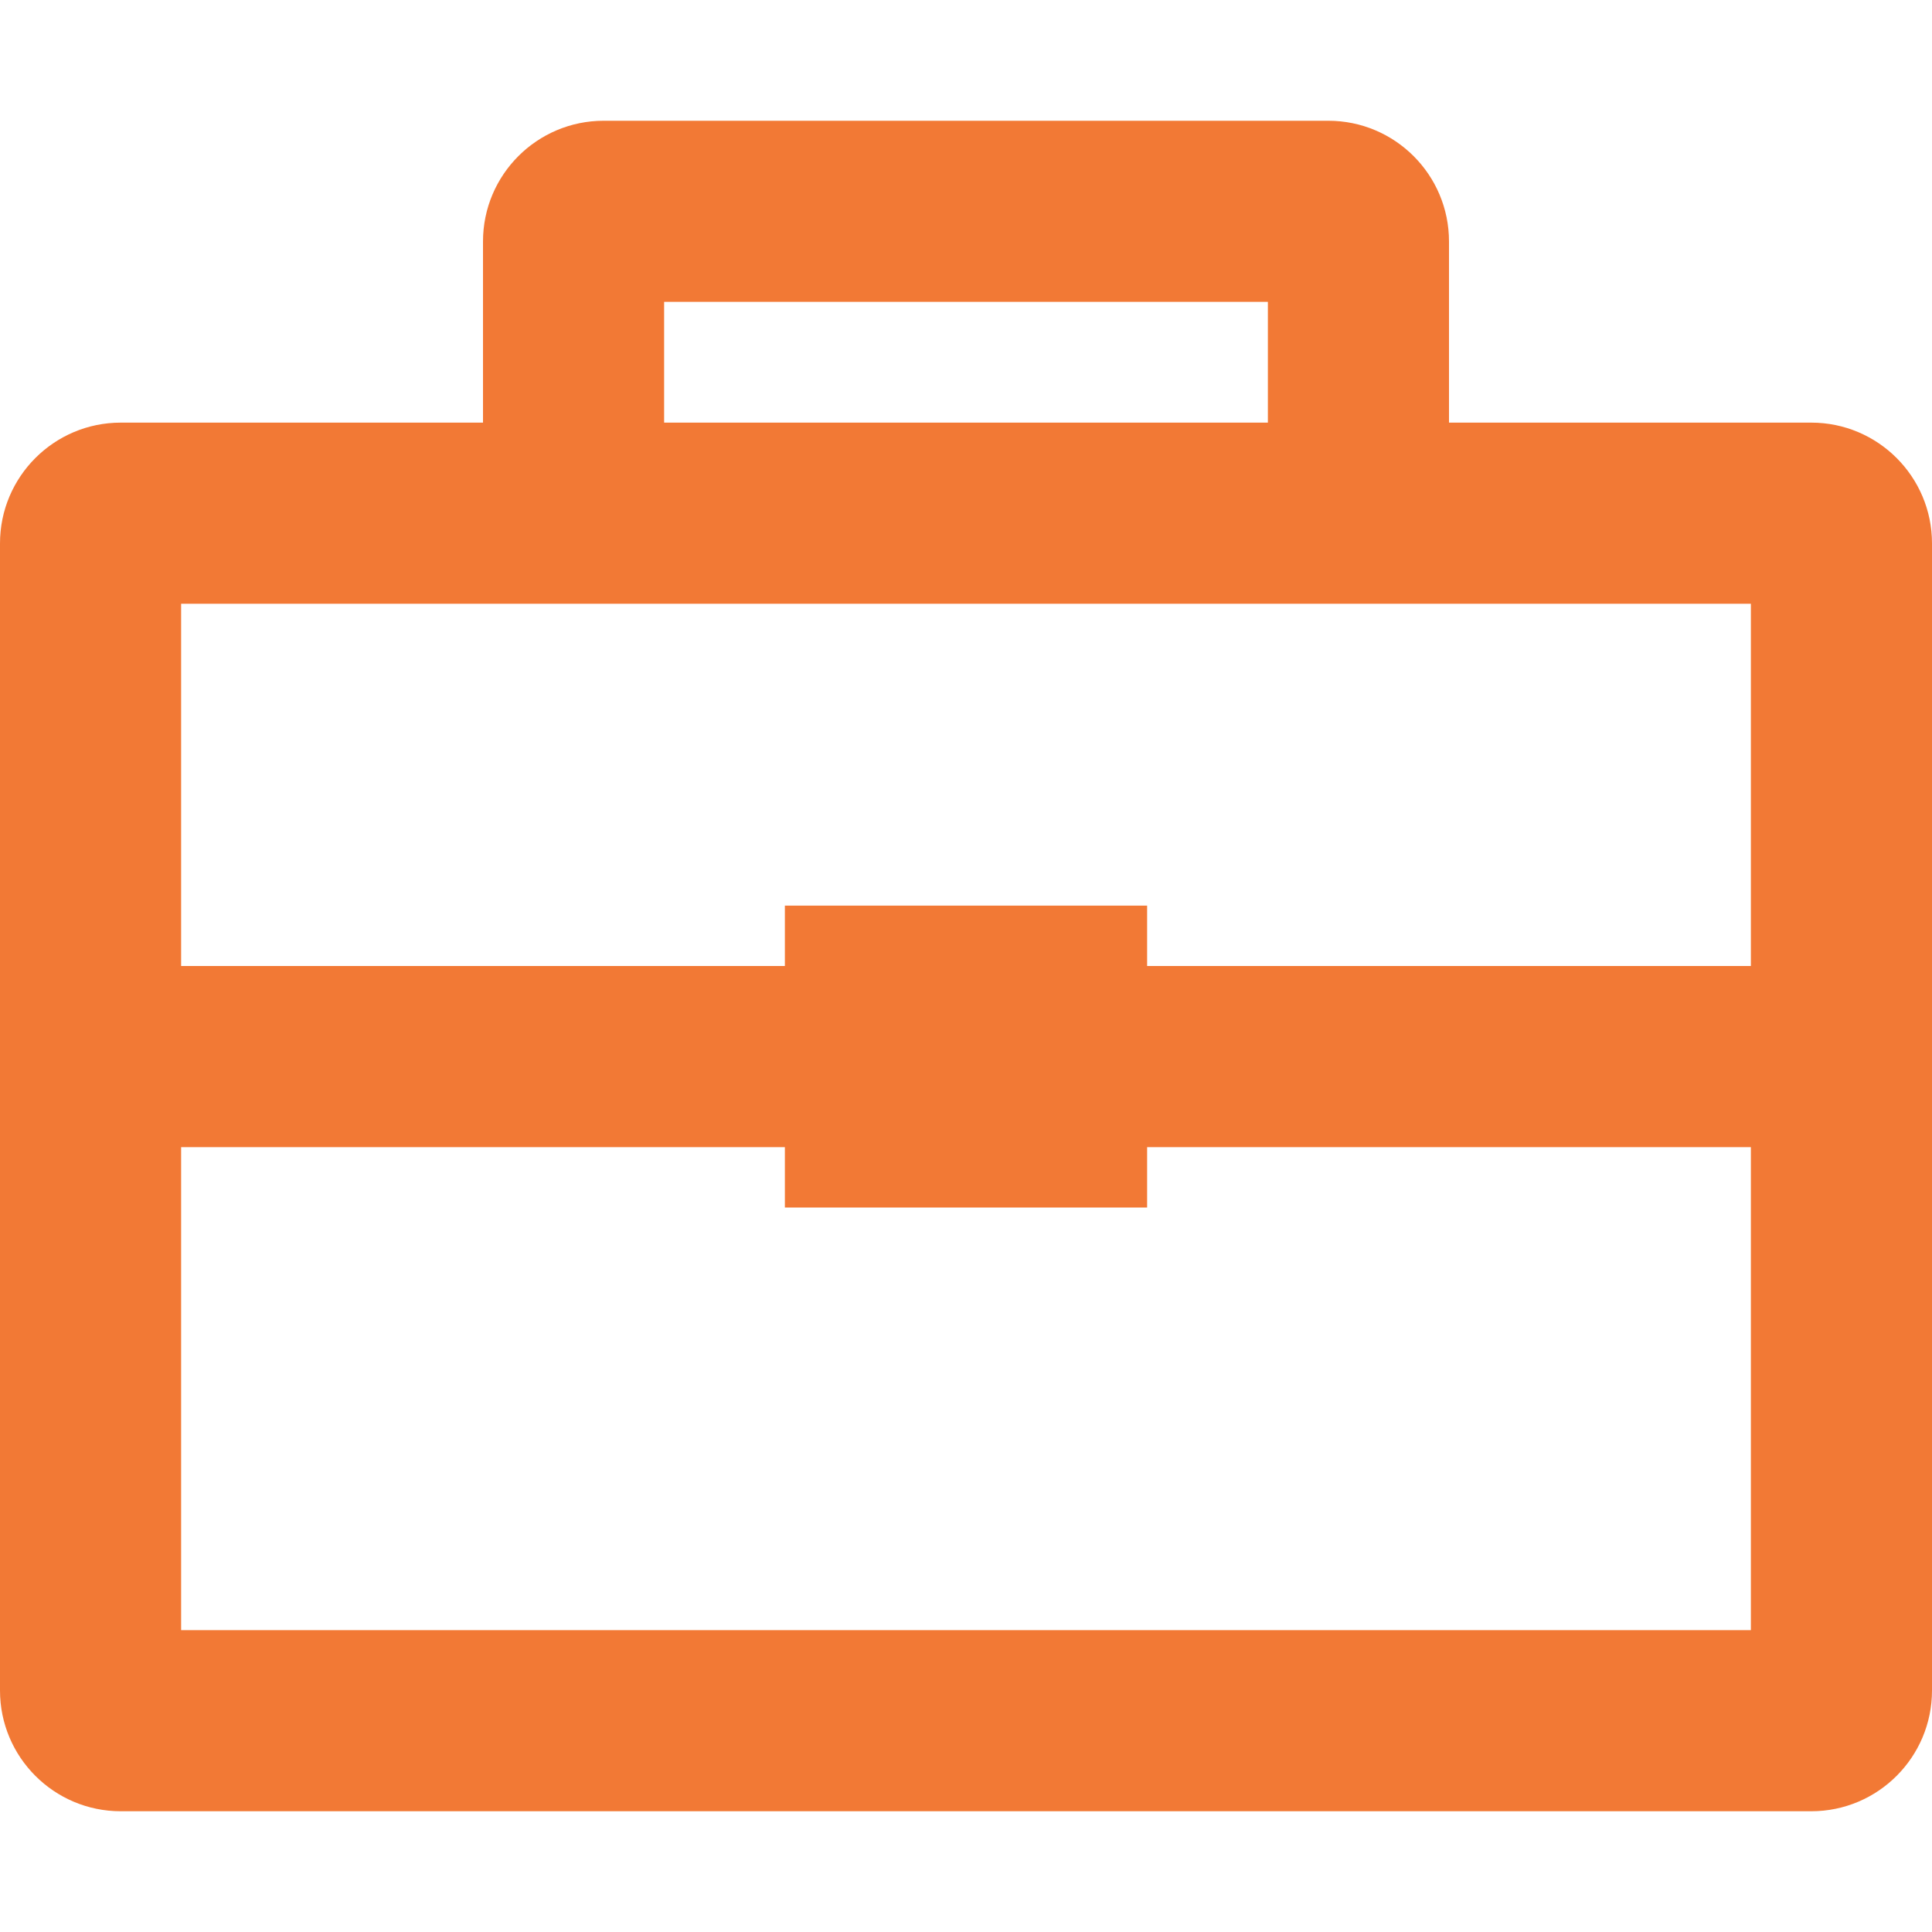 <?xml version="1.0" encoding="iso-8859-1"?>
<!-- Generator: Adobe Illustrator 16.0.0, SVG Export Plug-In . SVG Version: 6.00 Build 0)  -->
<!DOCTYPE svg PUBLIC "-//W3C//DTD SVG 1.1//EN" "http://www.w3.org/Graphics/SVG/1.1/DTD/svg11.dtd">
<svg xmlns="http://www.w3.org/2000/svg" xmlns:xlink="http://www.w3.org/1999/xlink" version="1.1" id="Capa_1" x="0px" y="0px" width="70px" height="70px" viewBox="0 0 612 612" style="enable-background:new 0 0 612 612;" xml:space="preserve">
<g>
	<g id="Portfolio">
		<g>
			<path d="M573.75,133.875H459V76.5c0-21.114-17.117-38.25-38.25-38.25h-229.5C170.136,38.25,153,55.367,153,76.5v57.375H38.25     c-21.114,0-38.25,17.136-38.25,38.25V535.5c0,21.114,17.136,38.25,38.25,38.25h535.5c21.114,0,38.25-17.136,38.25-38.25V172.125     C612,151.011,594.864,133.875,573.75,133.875z M210.375,95.625h191.25v38.25h-191.25V95.625z M554.625,516.375H57.375v-153     h191.25V382.5h114.75v-19.125h191.25V516.375z M554.625,306h-191.25v-19.125h-114.75V306H57.375V191.25h497.25V306z" fill="#f27935"/>
		</g>
	</g>
</g>
<g>
</g>
<g>
</g>
<g>
</g>
<g>
</g>
<g>
</g>
<g>
</g>
<g>
</g>
<g>
</g>
<g>
</g>
<g>
</g>
<g>
</g>
<g>
</g>
<g>
</g>
<g>
</g>
<g>
</g>
</svg>
